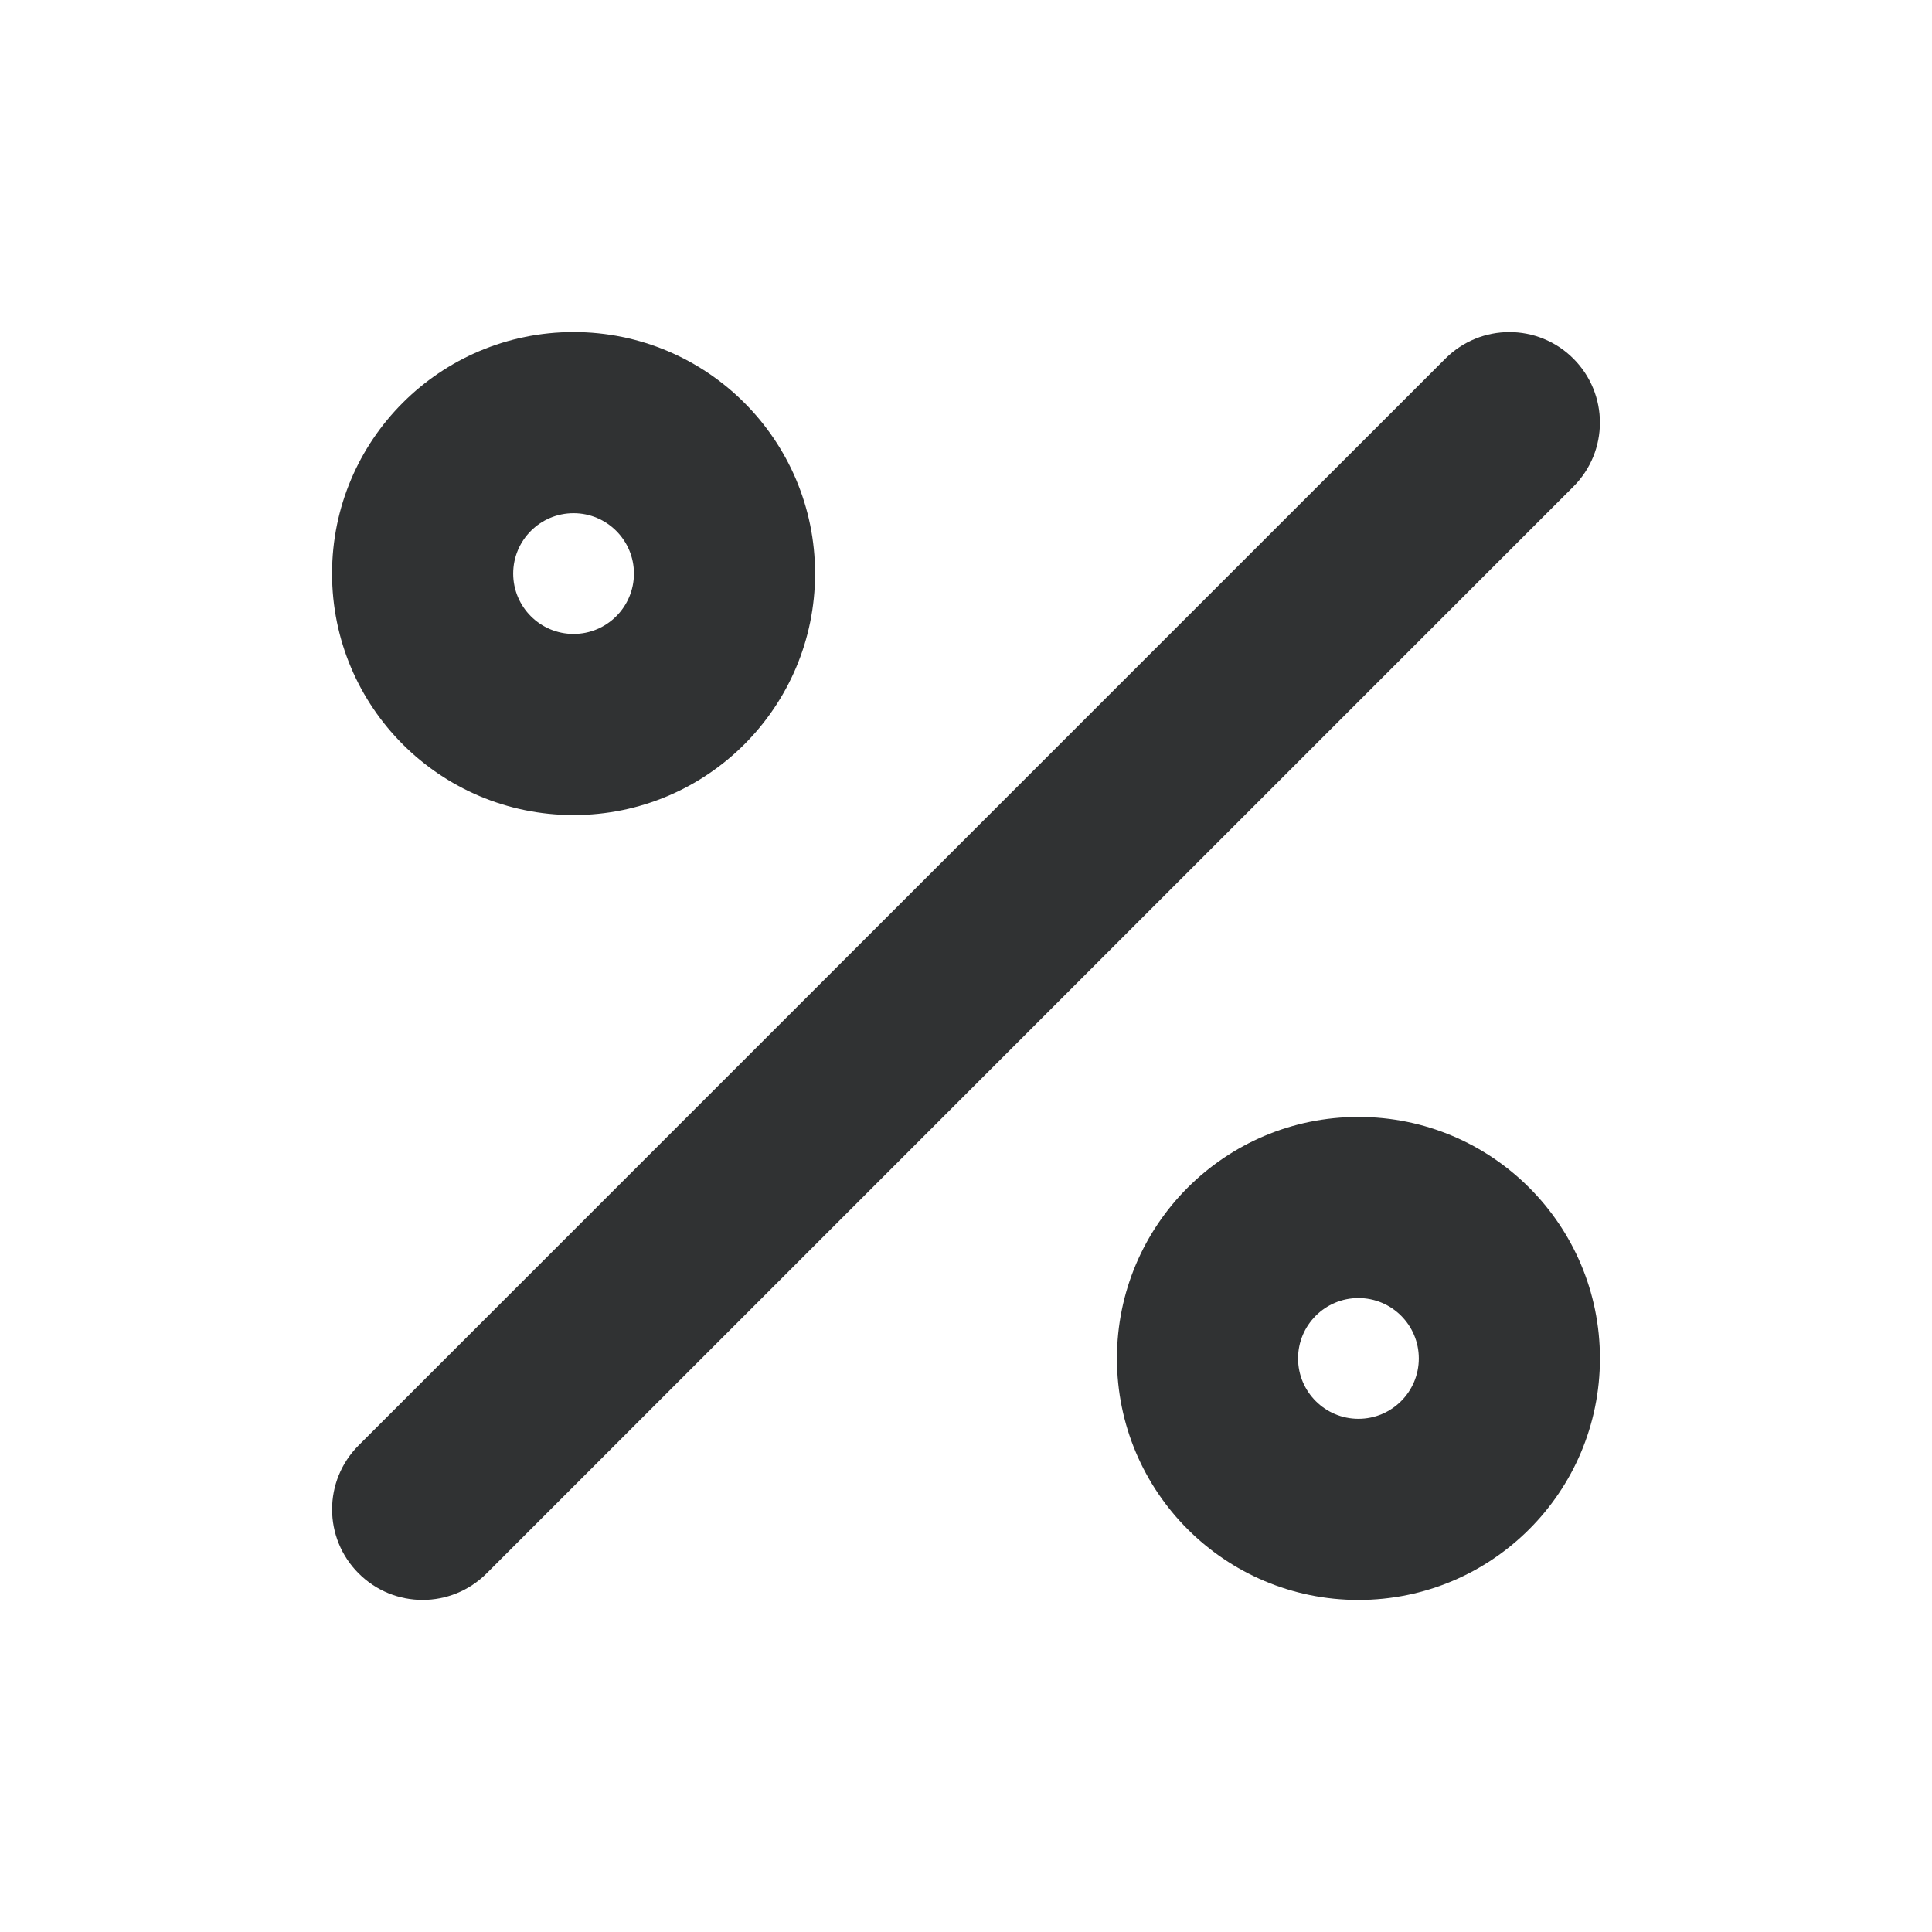 <svg width="16" height="16" viewBox="0 0 16 16" fill="none" xmlns="http://www.w3.org/2000/svg">
    <path fill-rule="evenodd" clip-rule="evenodd"
        d="M2.75 4.75C2.75 3.645 3.645 2.75 4.75 2.75C5.855 2.75 6.75 3.645 6.75 4.75C6.75 5.855 5.855 6.75 4.75 6.75C3.645 6.75 2.75 5.855 2.75 4.75ZM4.75 4.25C4.474 4.25 4.25 4.474 4.25 4.75C4.25 5.026 4.474 5.25 4.75 5.25C5.026 5.25 5.25 5.026 5.25 4.75C5.25 4.474 5.026 4.25 4.75 4.25Z"
        fill="#303233" />
    <path
        d="M13.03 2.97C13.323 3.263 13.323 3.737 13.03 4.03L4.03 13.03C3.737 13.323 3.263 13.323 2.97 13.03C2.677 12.737 2.677 12.263 2.97 11.97L11.97 2.97C12.263 2.677 12.737 2.677 13.03 2.97Z"
        fill="#303233" />
    <path fill-rule="evenodd" clip-rule="evenodd"
        d="M11.25 9.25C10.145 9.25 9.25 10.145 9.25 11.25C9.25 12.355 10.145 13.25 11.25 13.25C12.355 13.25 13.25 12.355 13.25 11.25C13.25 10.145 12.355 9.25 11.25 9.25ZM10.75 11.25C10.75 10.974 10.974 10.75 11.25 10.75C11.526 10.75 11.75 10.974 11.75 11.25C11.75 11.526 11.526 11.75 11.25 11.75C10.974 11.75 10.75 11.526 10.75 11.25Z"
        fill="#303233" />
</svg>
